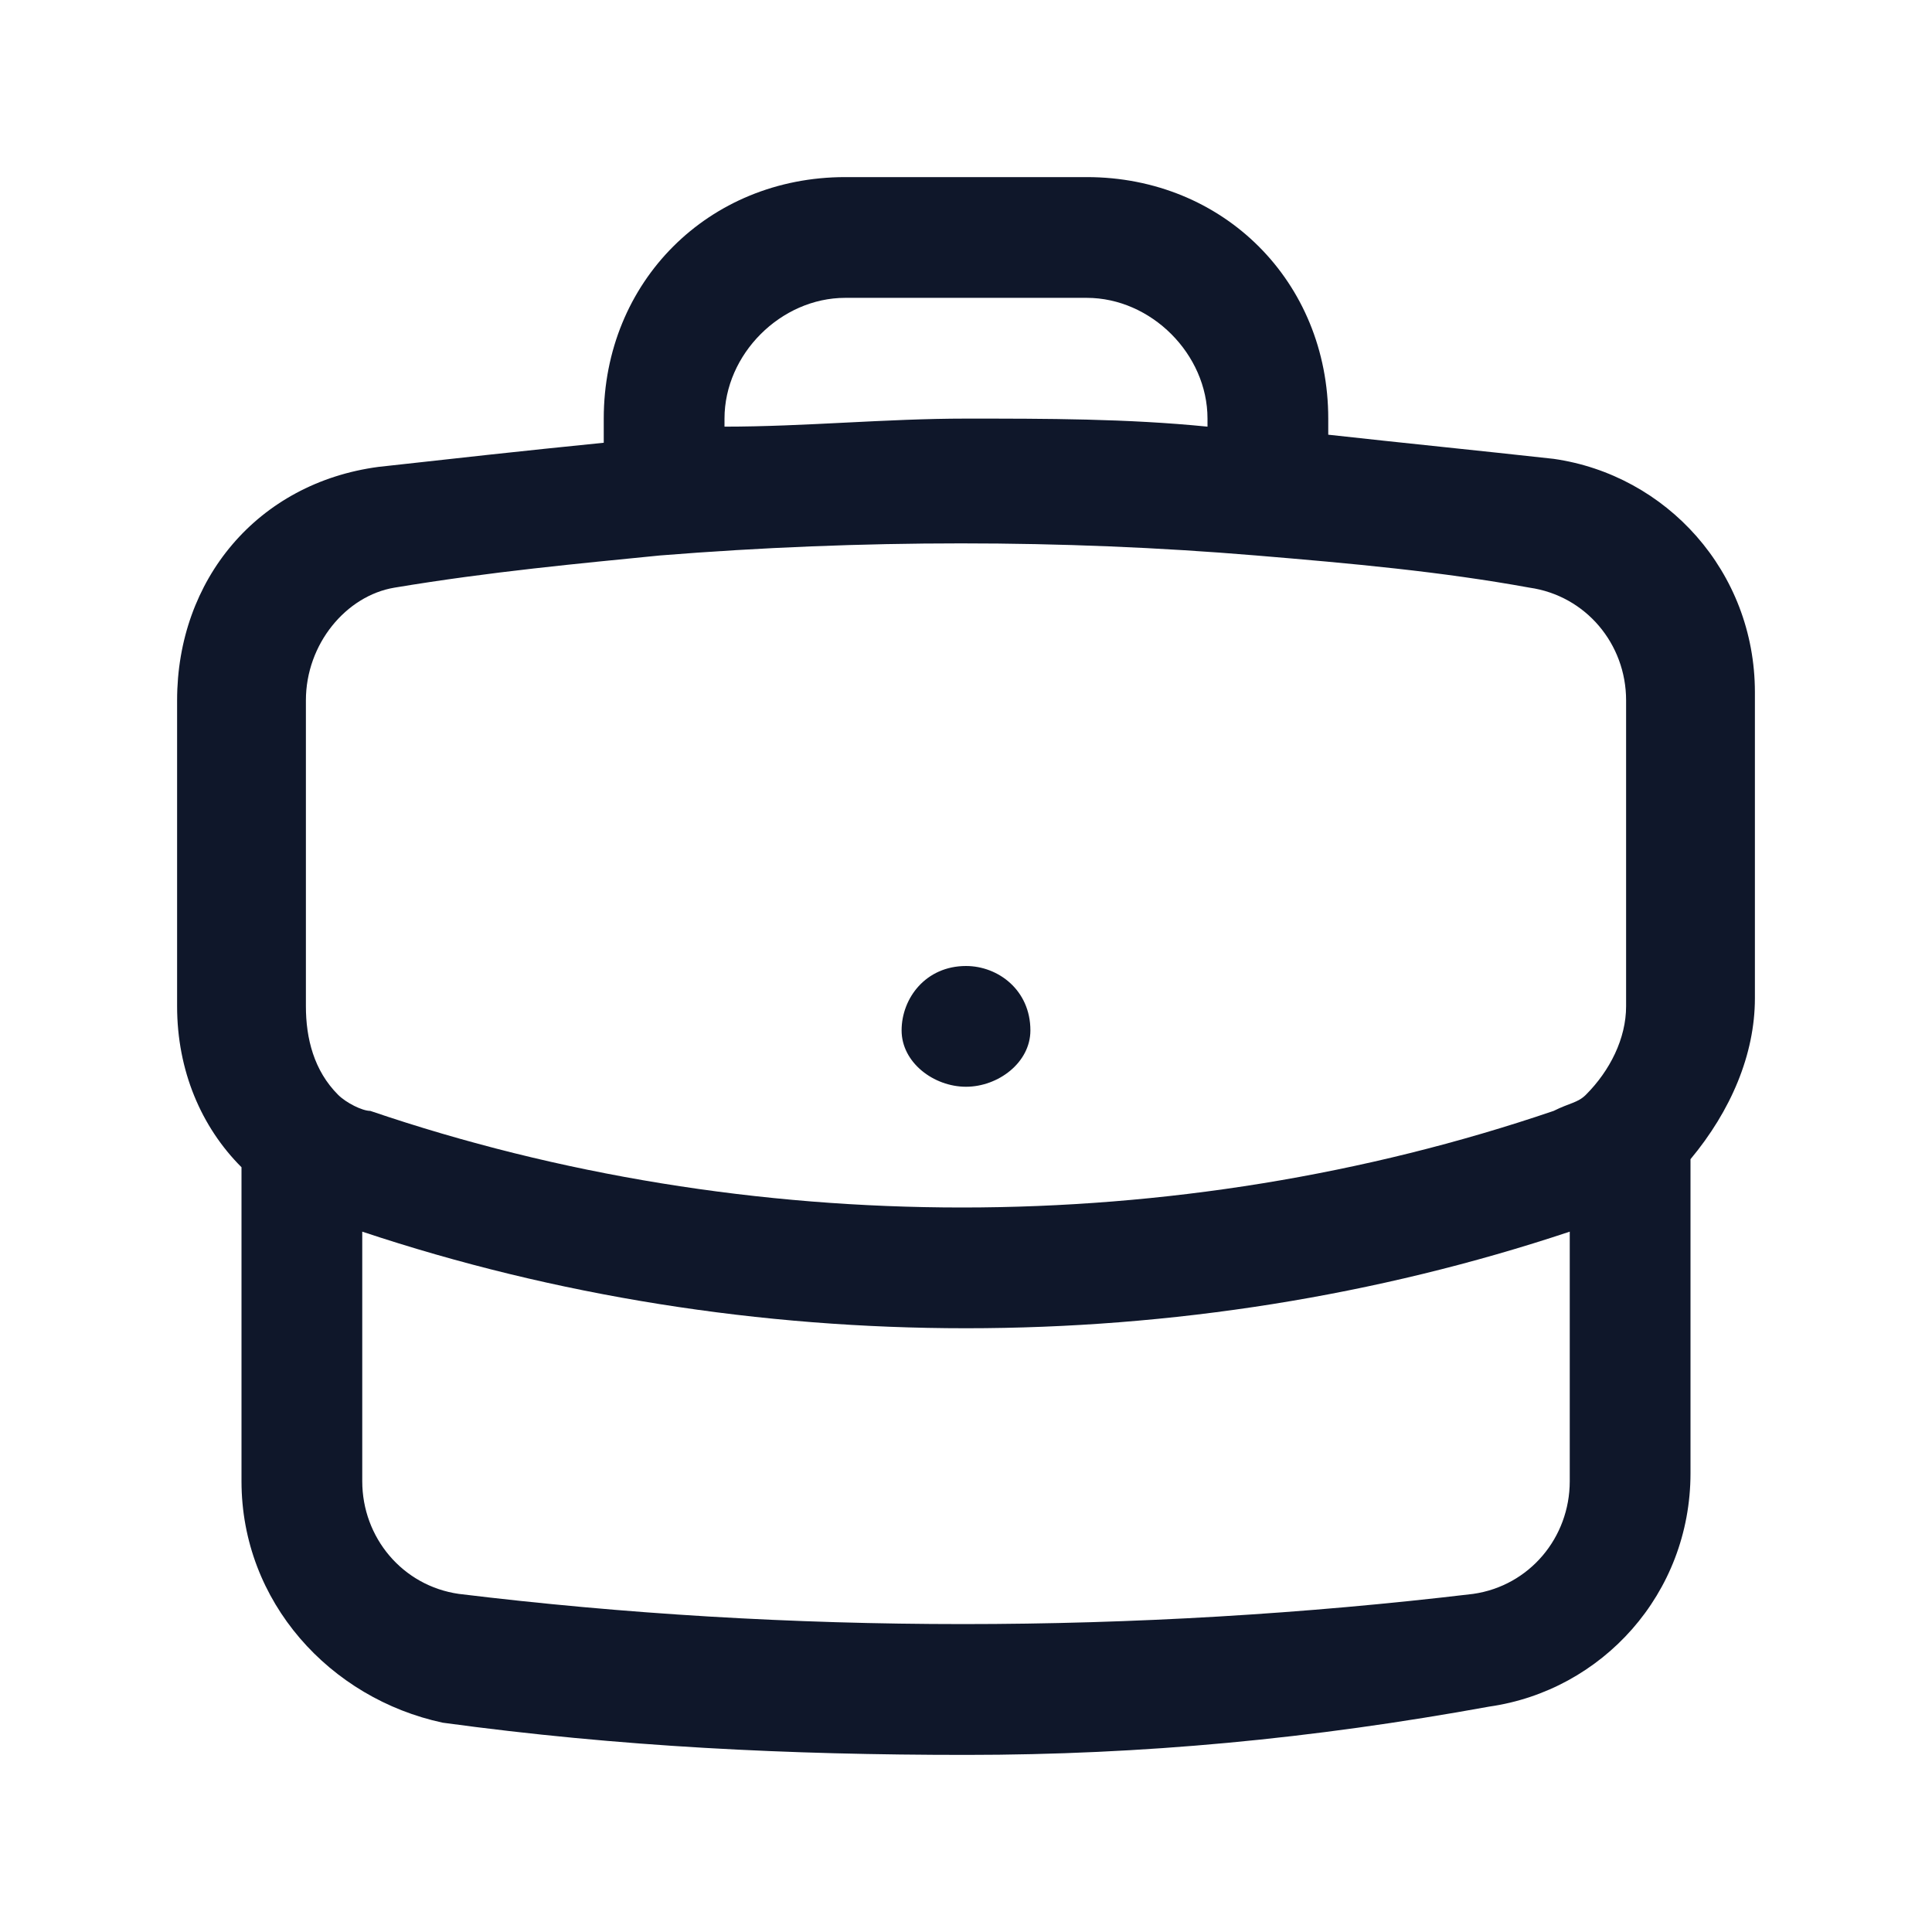 <?xml version="1.0" encoding="utf-8"?>
<!-- Generator: Adobe Illustrator 28.4.1, SVG Export Plug-In . SVG Version: 6.00 Build 0)  -->
<svg version="1.1" id="Layer_1" xmlns="http://www.w3.org/2000/svg" xmlns:xlink="http://www.w3.org/1999/xlink" x="0px" y="0px"
	 viewBox="0 0 24 24" style="enable-background:new 0 0 24 24;" xml:space="preserve">
<style type="text/css">
	.st0{fill:#0F172A;}
</style>
<g>
	<path class="st0" d="M12,21.8c-2.2,0-4.3-0.1-6.5-0.4C4.1,21.1,3,19.9,3,18.4v-3.9c-0.5-0.5-0.8-1.2-0.8-2V8.7c0-1.5,1-2.7,2.5-2.9
		c0.9-0.1,1.8-0.2,2.8-0.3V5.2c0-1.7,1.3-3,3-3h3c1.7,0,3,1.3,3,3v0.2c0.9,0.1,1.9,0.2,2.8,0.3c1.4,0.2,2.5,1.4,2.5,2.9v3.8
		c0,0.7-0.3,1.4-0.8,2v3.9c0,1.5-1.1,2.7-2.5,2.9C16.3,21.6,14.2,21.8,12,21.8z M4.5,15.3v3.1c0,0.7,0.5,1.3,1.2,1.4
		c4.1,0.5,8.4,0.5,12.6,0c0.7-0.1,1.2-0.7,1.2-1.4v-3.1C14.7,16.9,9.3,16.9,4.5,15.3z M4.2,13.6c0.1,0.1,0.3,0.2,0.4,0.2
		c4.7,1.6,10,1.6,14.7,0c0.2-0.1,0.3-0.1,0.4-0.2c0,0,0,0,0,0c0.3-0.3,0.5-0.7,0.5-1.1V8.7c0-0.7-0.5-1.3-1.2-1.4
		c-1.1-0.2-2.2-0.3-3.4-0.4c0,0,0,0,0,0c-2.4-0.2-4.9-0.2-7.4,0c0,0,0,0,0,0C7.2,7,6.1,7.1,4.9,7.3C4.3,7.4,3.8,8,3.8,8.7v3.8
		C3.8,12.9,3.9,13.3,4.2,13.6C4.2,13.6,4.2,13.6,4.2,13.6z M12,5.2c1,0,2,0,3,0.1V5.2c0-0.8-0.7-1.5-1.5-1.5h-3C9.7,3.7,9,4.4,9,5.2
		v0.1C10,5.3,11,5.2,12,5.2z M12,13.5c-0.4,0-0.8-0.3-0.8-0.7c0-0.4,0.3-0.8,0.8-0.8h0c0.4,0,0.8,0.3,0.8,0.8
		C12.8,13.2,12.4,13.5,12,13.5z"/>
</g>
</svg>
